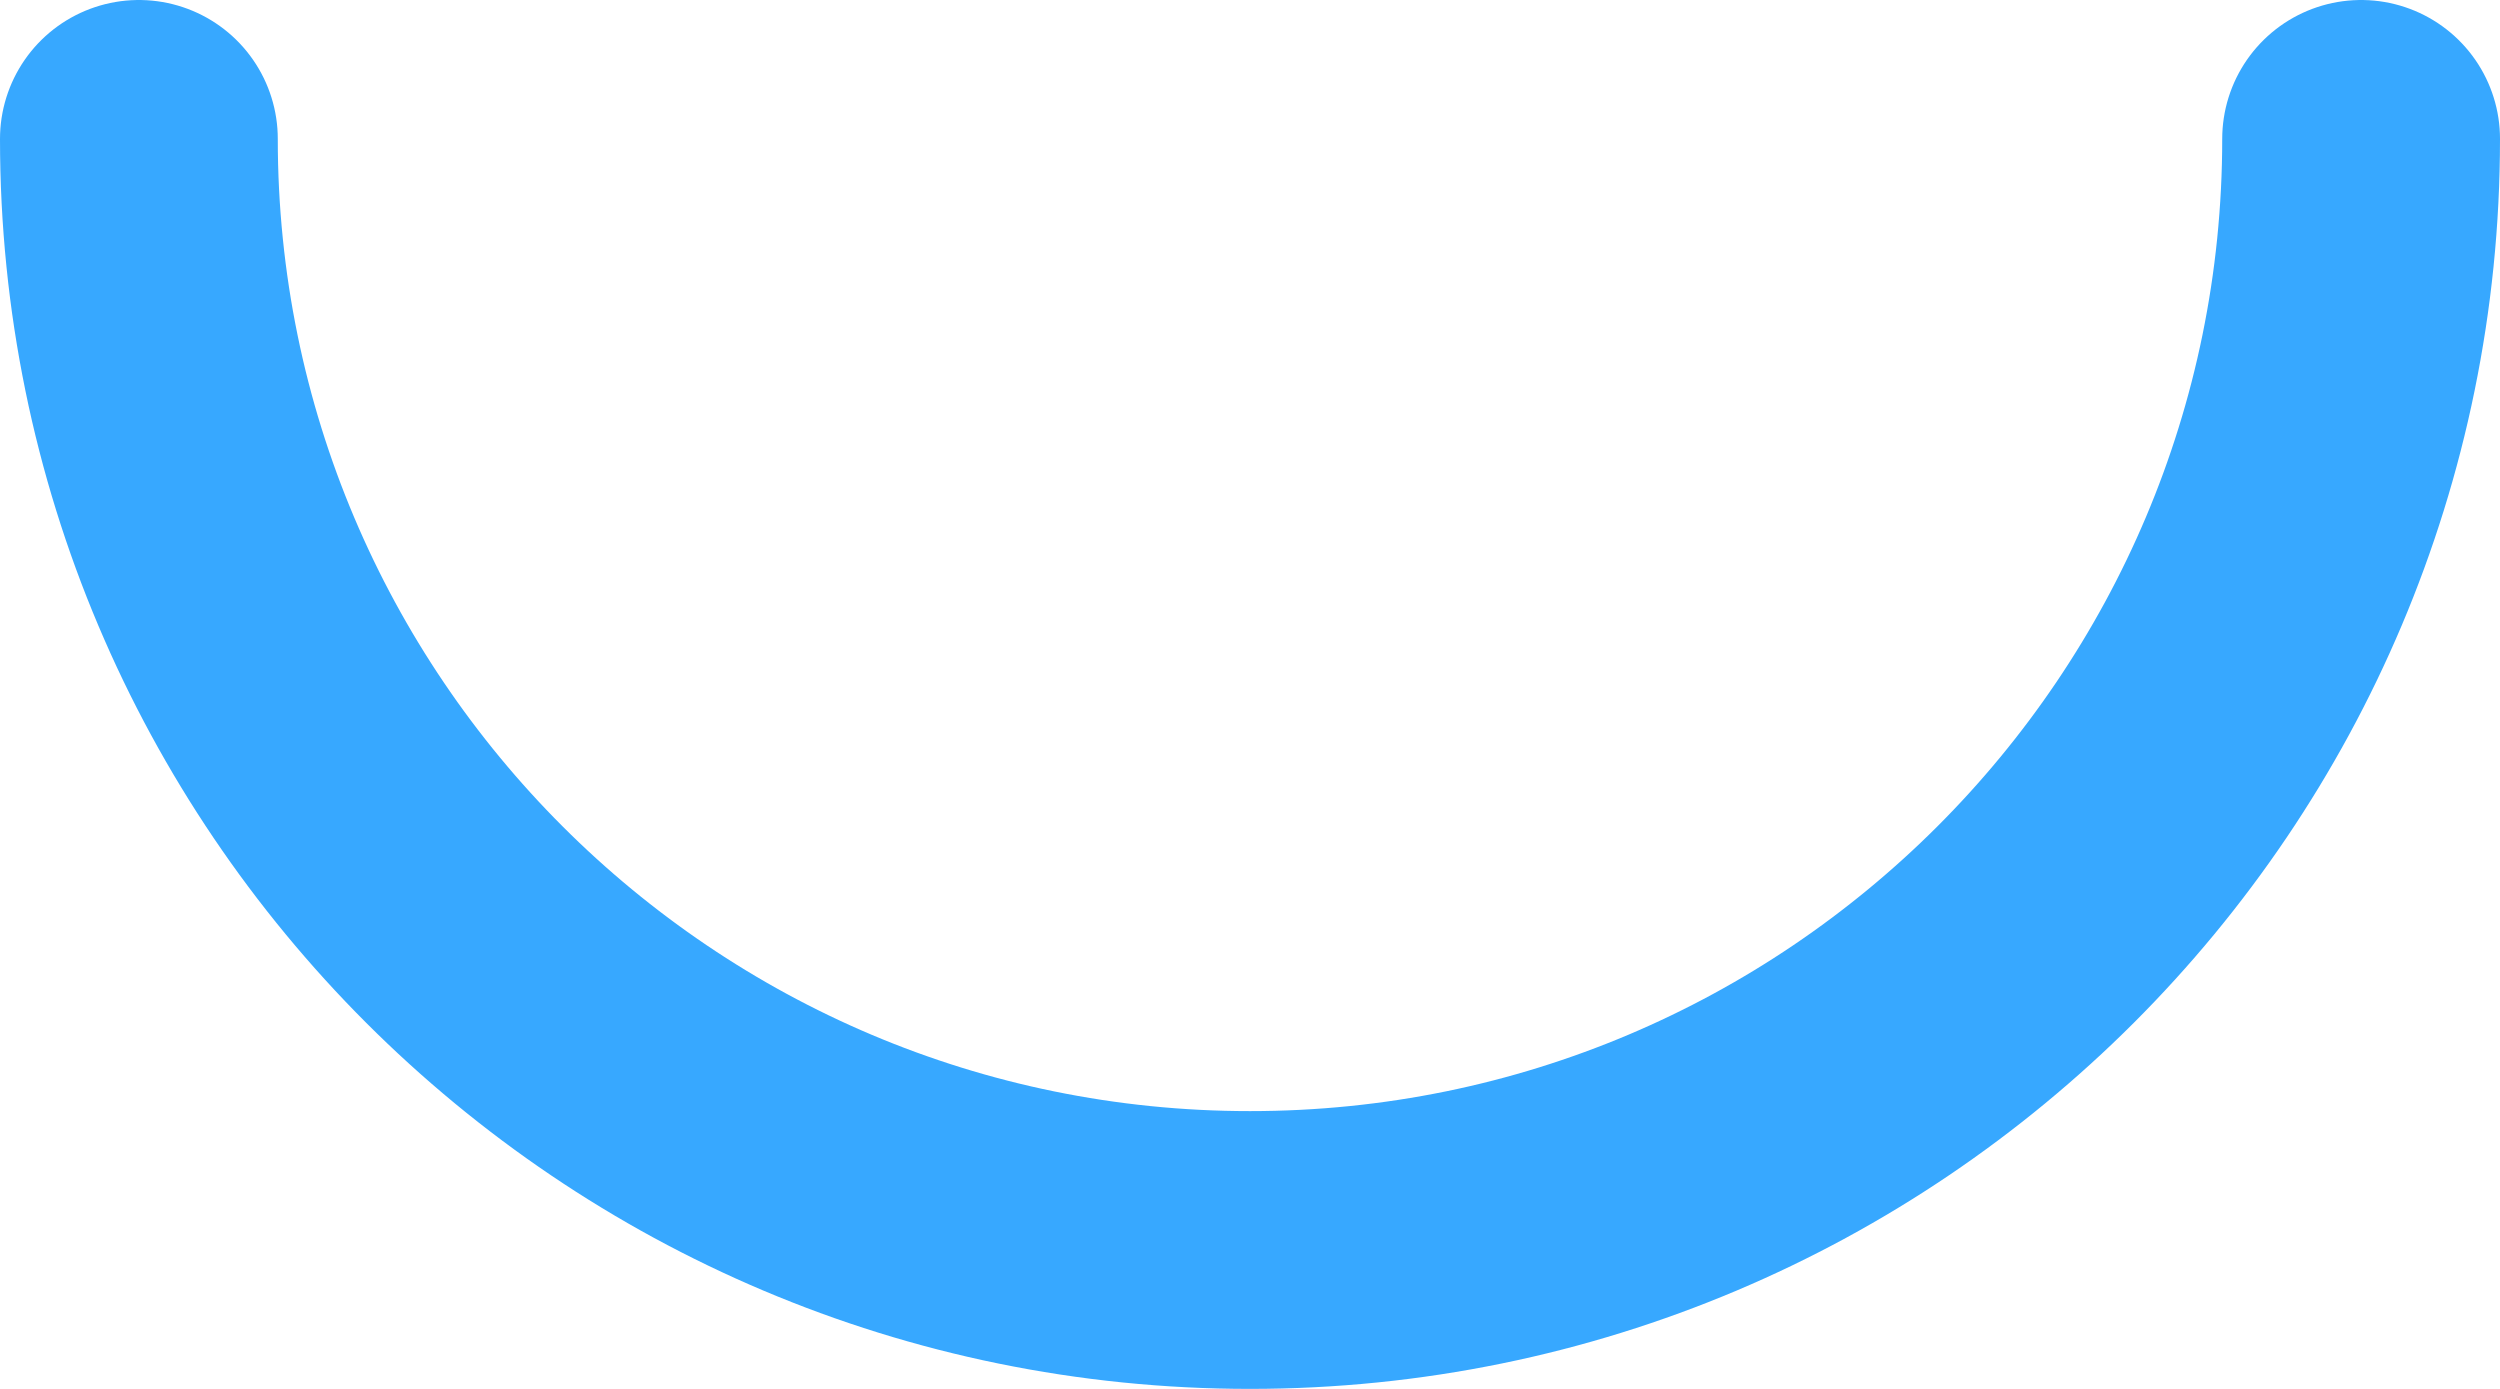 <svg preserveAspectRatio="none" width="100%" height="100%" overflow="visible" style="display: block;" viewBox="0 0 18 10" fill="none" xmlns="http://www.w3.org/2000/svg">
<path id="Ellipse 1" d="M17 1C17 5.418 13.418 9 9 9C4.582 9 1 5.418 1 1" stroke="#37A8FF" stroke-width="2" stroke-linecap="round"/>
</svg>

